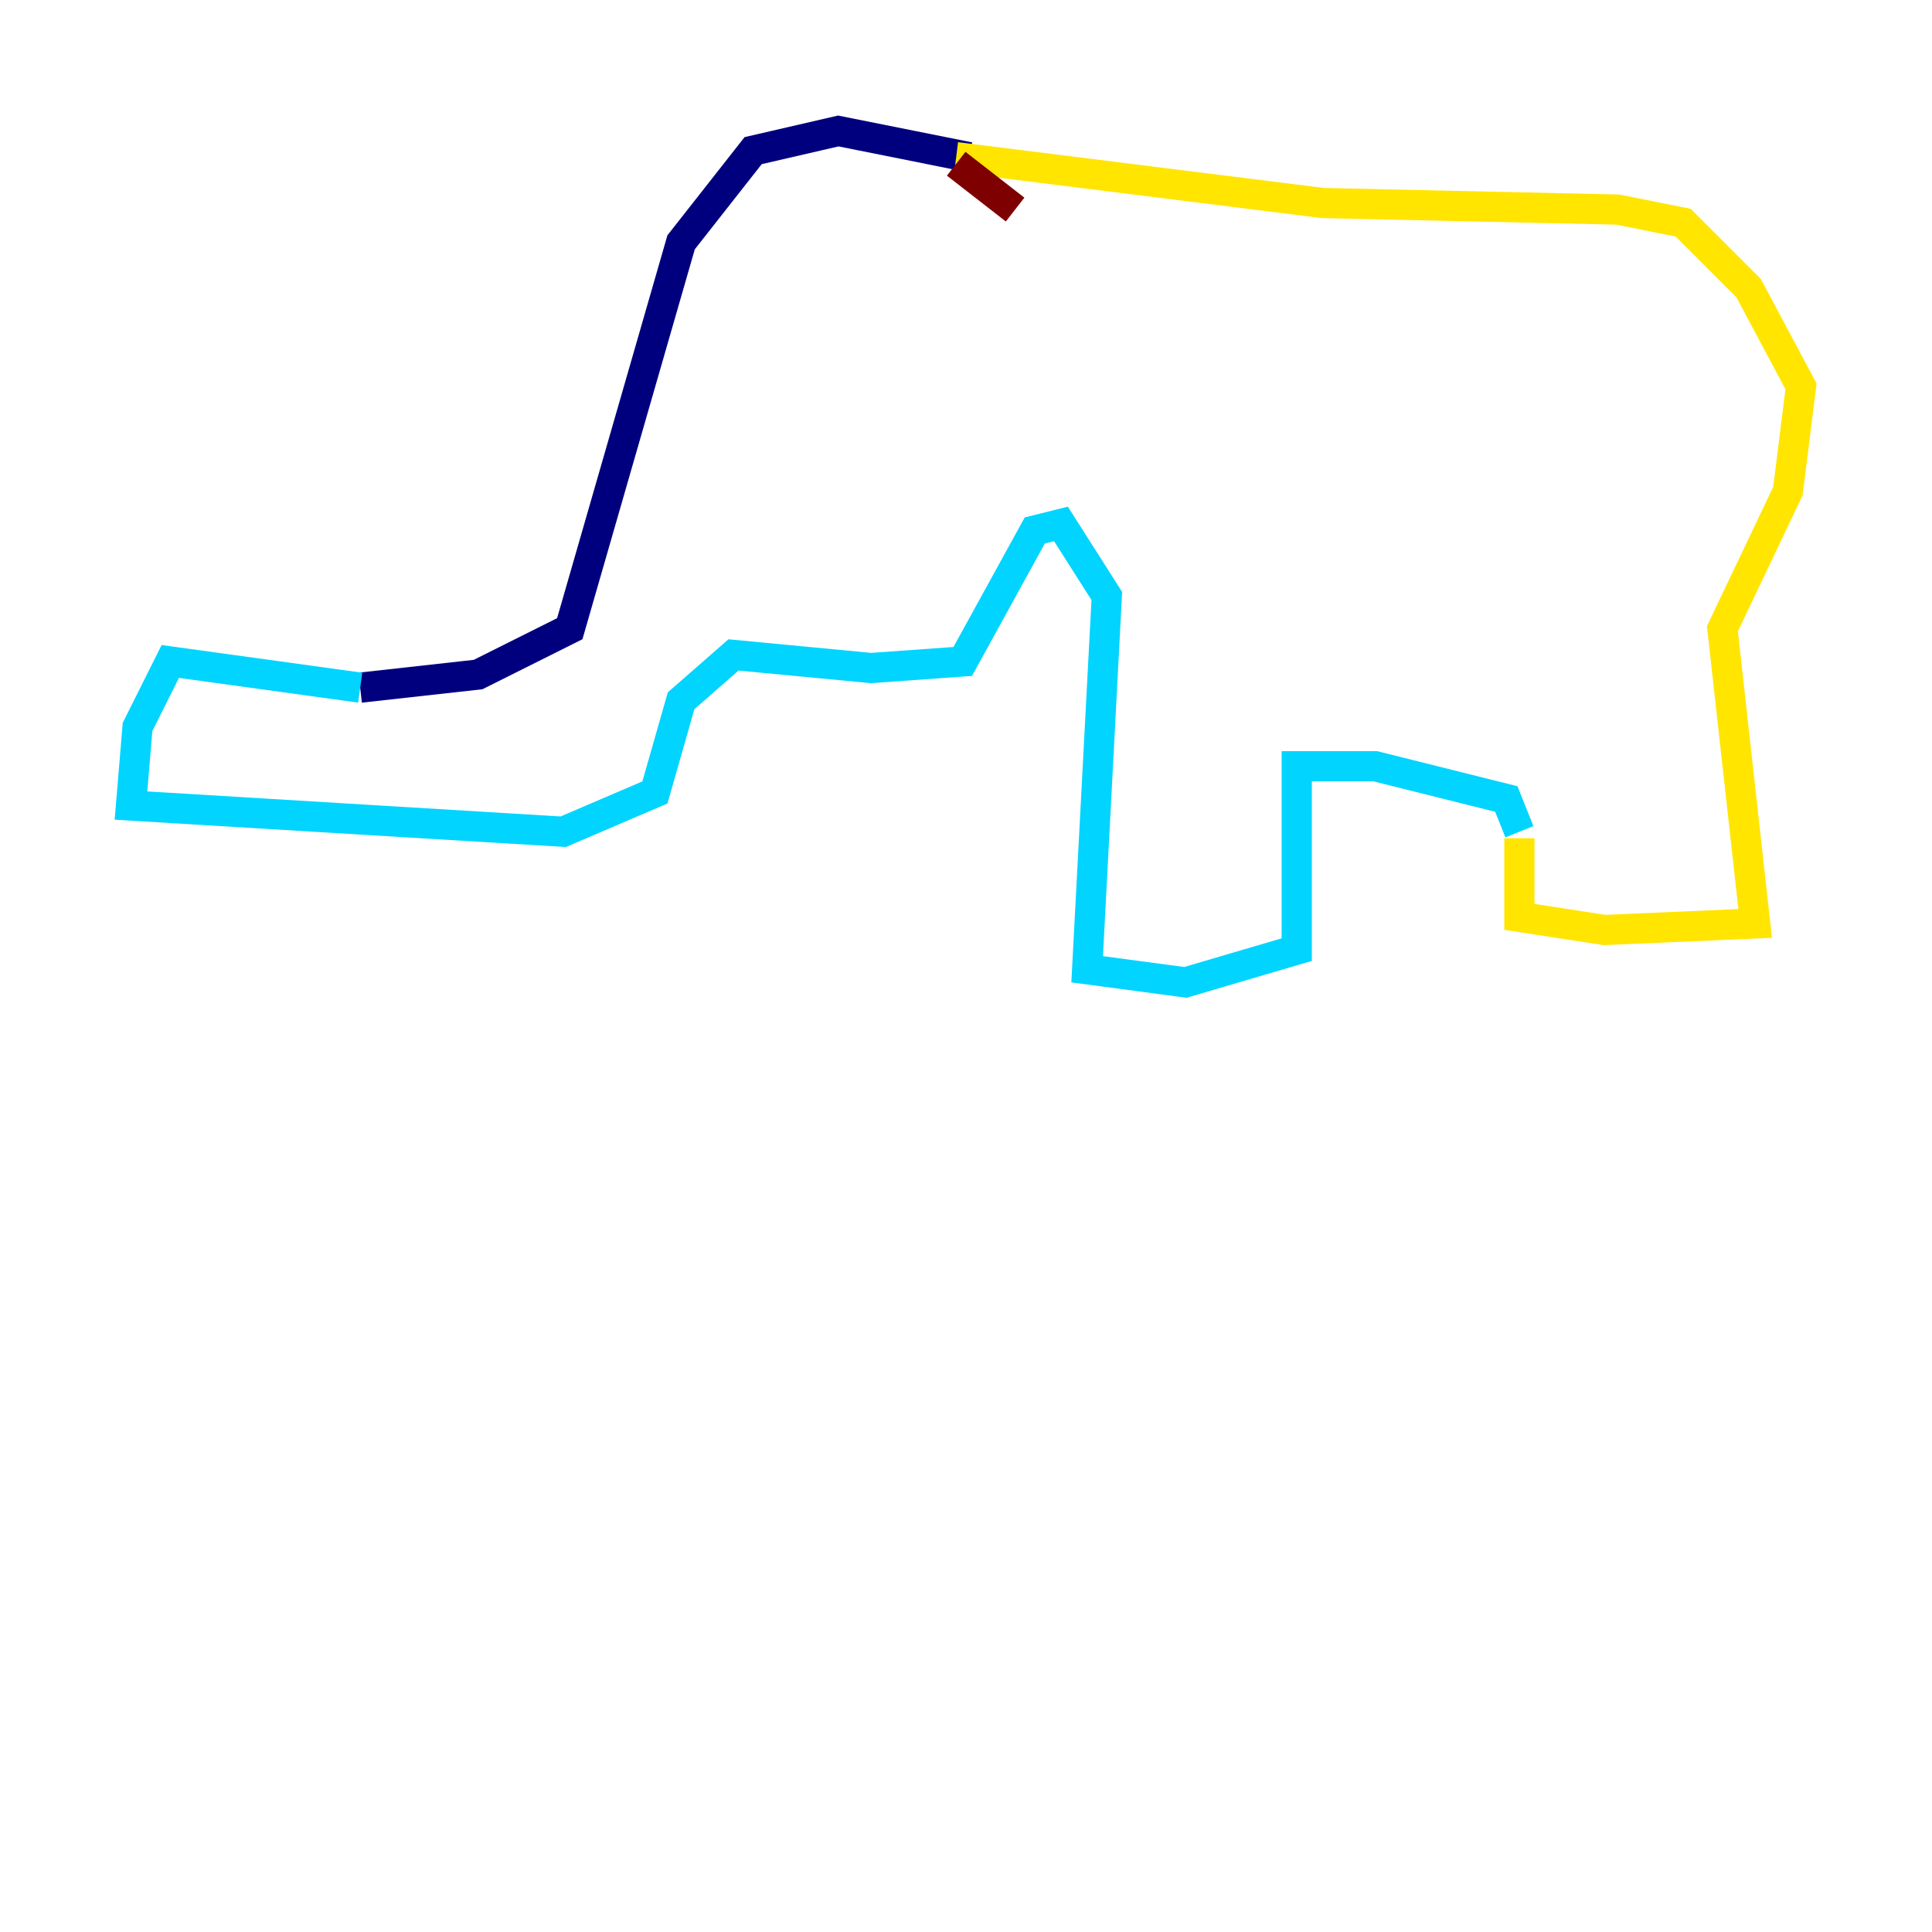 <?xml version="1.0" encoding="utf-8" ?>
<svg baseProfile="tiny" height="128" version="1.2" viewBox="0,0,128,128" width="128" xmlns="http://www.w3.org/2000/svg" xmlns:ev="http://www.w3.org/2001/xml-events" xmlns:xlink="http://www.w3.org/1999/xlink"><defs /><polyline fill="none" points="64.217,10.414 55.539,8.678 49.898,9.98 45.125,16.054 37.749,41.654 31.675,44.691 23.864,45.559" stroke="#00007f" stroke-width="2" /><polyline fill="none" points="23.864,45.559 11.281,43.824 9.112,48.163 8.678,53.37 37.315,55.105 43.39,52.502 45.125,46.427 48.597,43.39 57.709,44.258 63.783,43.824 68.556,35.146 70.291,34.712 73.329,39.485 72.027,64.217 78.536,65.085 85.912,62.915 85.912,50.766 91.119,50.766 99.797,52.936 100.664,55.105" stroke="#00d4ff" stroke-width="2" /><polyline fill="none" points="100.664,55.539 100.664,60.746 106.305,61.614 116.285,61.18 114.115,41.654 118.454,32.542 119.322,25.6 115.851,19.091 111.512,14.752 107.173,13.885 87.647,13.451 63.349,10.414" stroke="#ffe500" stroke-width="2" /><polyline fill="none" points="63.349,10.848 67.254,13.885" stroke="#7f0000" stroke-width="2" /></svg>
